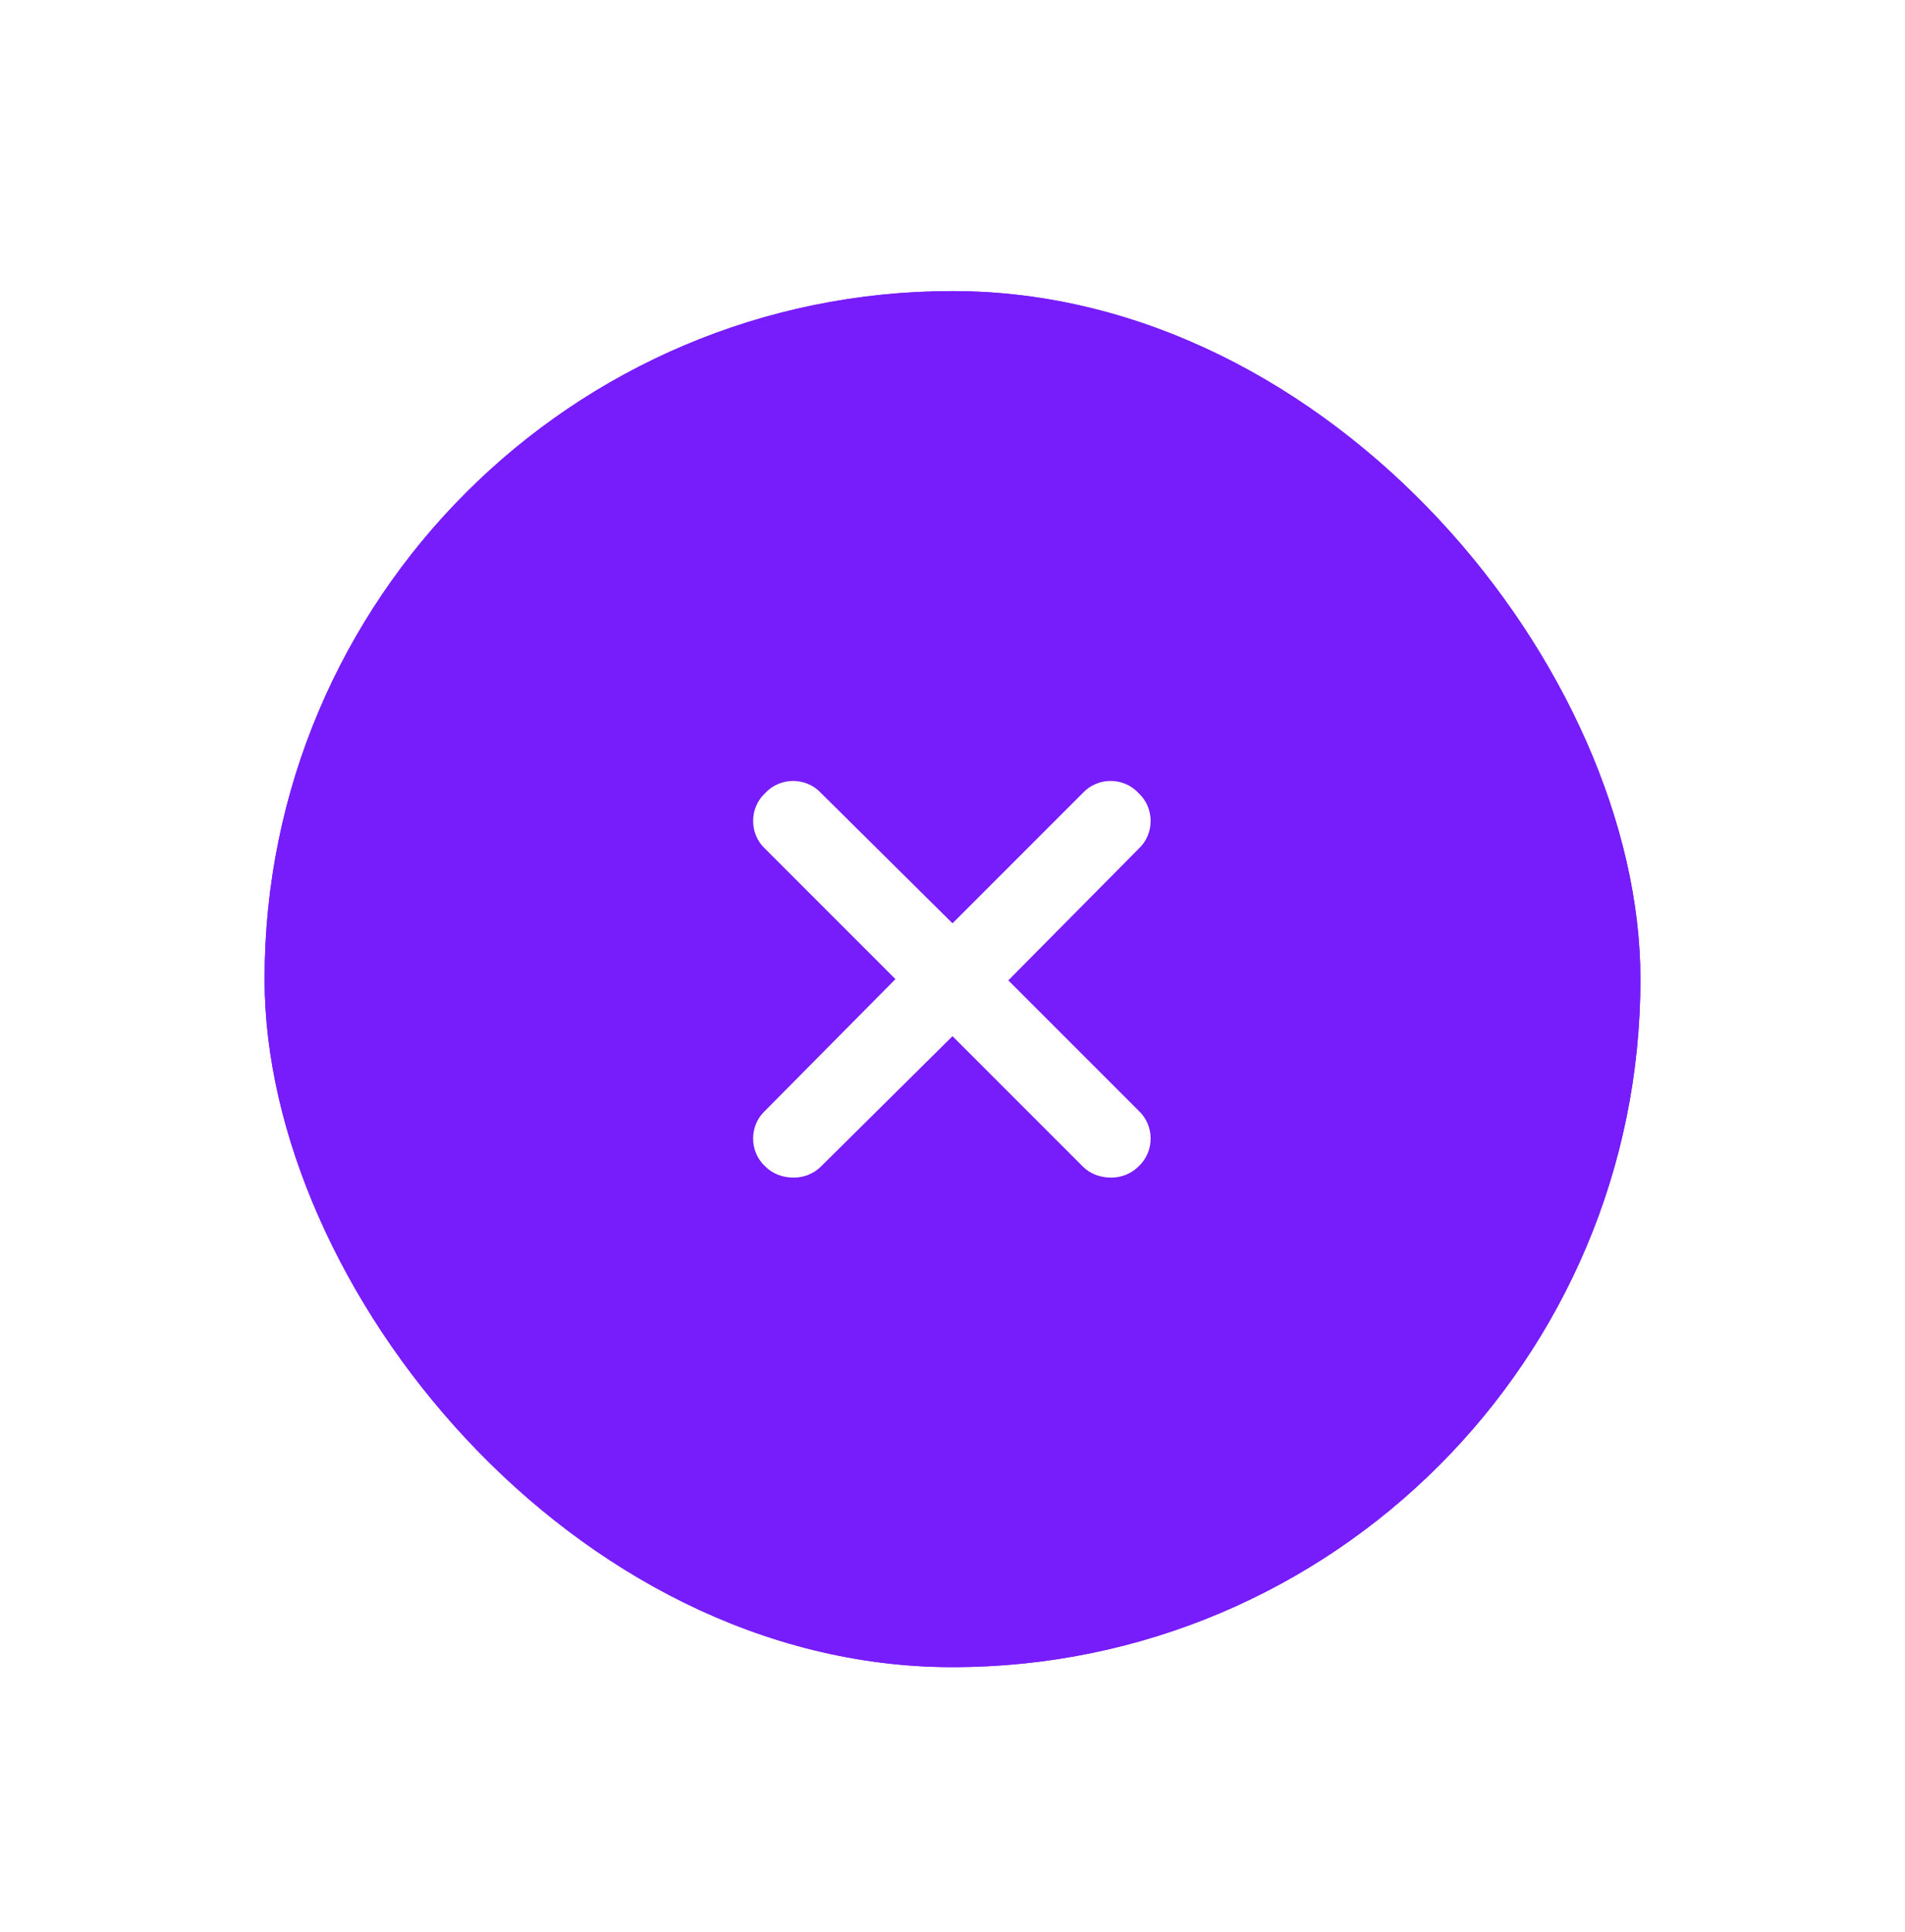 <svg width="72" height="73" viewBox="0 0 72 73" fill="none" xmlns="http://www.w3.org/2000/svg">
<g filter="url(#filter0_d_915_6684)">
<rect x="10" width="52" height="52" rx="26" fill="#771DFC"/>
<rect x="10.25" y="0.25" width="51.5" height="51.5" rx="25.75" stroke="#771DFC" stroke-width="0.5"/>
<path d="M43.031 30.969C43.641 31.531 43.641 32.516 43.031 33.078C42.75 33.359 42.375 33.5 42 33.5C41.578 33.5 41.203 33.359 40.922 33.078L36 28.156L31.031 33.078C30.75 33.359 30.375 33.5 30 33.5C29.578 33.5 29.203 33.359 28.922 33.078C28.312 32.516 28.312 31.531 28.922 30.969L33.844 26L28.922 21.078C28.312 20.516 28.312 19.531 28.922 18.969C29.484 18.359 30.469 18.359 31.031 18.969L36 23.891L40.922 18.969C41.484 18.359 42.469 18.359 43.031 18.969C43.641 19.531 43.641 20.516 43.031 21.078L38.109 26.047L43.031 30.969Z" fill="white"/>
</g>
<defs>
<filter id="filter0_d_915_6684" x="0" y="0" width="72" height="73" filterUnits="userSpaceOnUse" color-interpolation-filters="sRGB">
<feFlood flood-opacity="0" result="BackgroundImageFix"/>
<feColorMatrix in="SourceAlpha" type="matrix" values="0 0 0 0 0 0 0 0 0 0 0 0 0 0 0 0 0 0 127 0" result="hardAlpha"/>
<feOffset dy="11"/>
<feGaussianBlur stdDeviation="5"/>
<feColorMatrix type="matrix" values="0 0 0 0 0 0 0 0 0 0 0 0 0 0 0 0 0 0 0.09 0"/>
<feBlend mode="normal" in2="BackgroundImageFix" result="effect1_dropShadow_915_6684"/>
<feBlend mode="normal" in="SourceGraphic" in2="effect1_dropShadow_915_6684" result="shape"/>
</filter>
</defs>
</svg>
